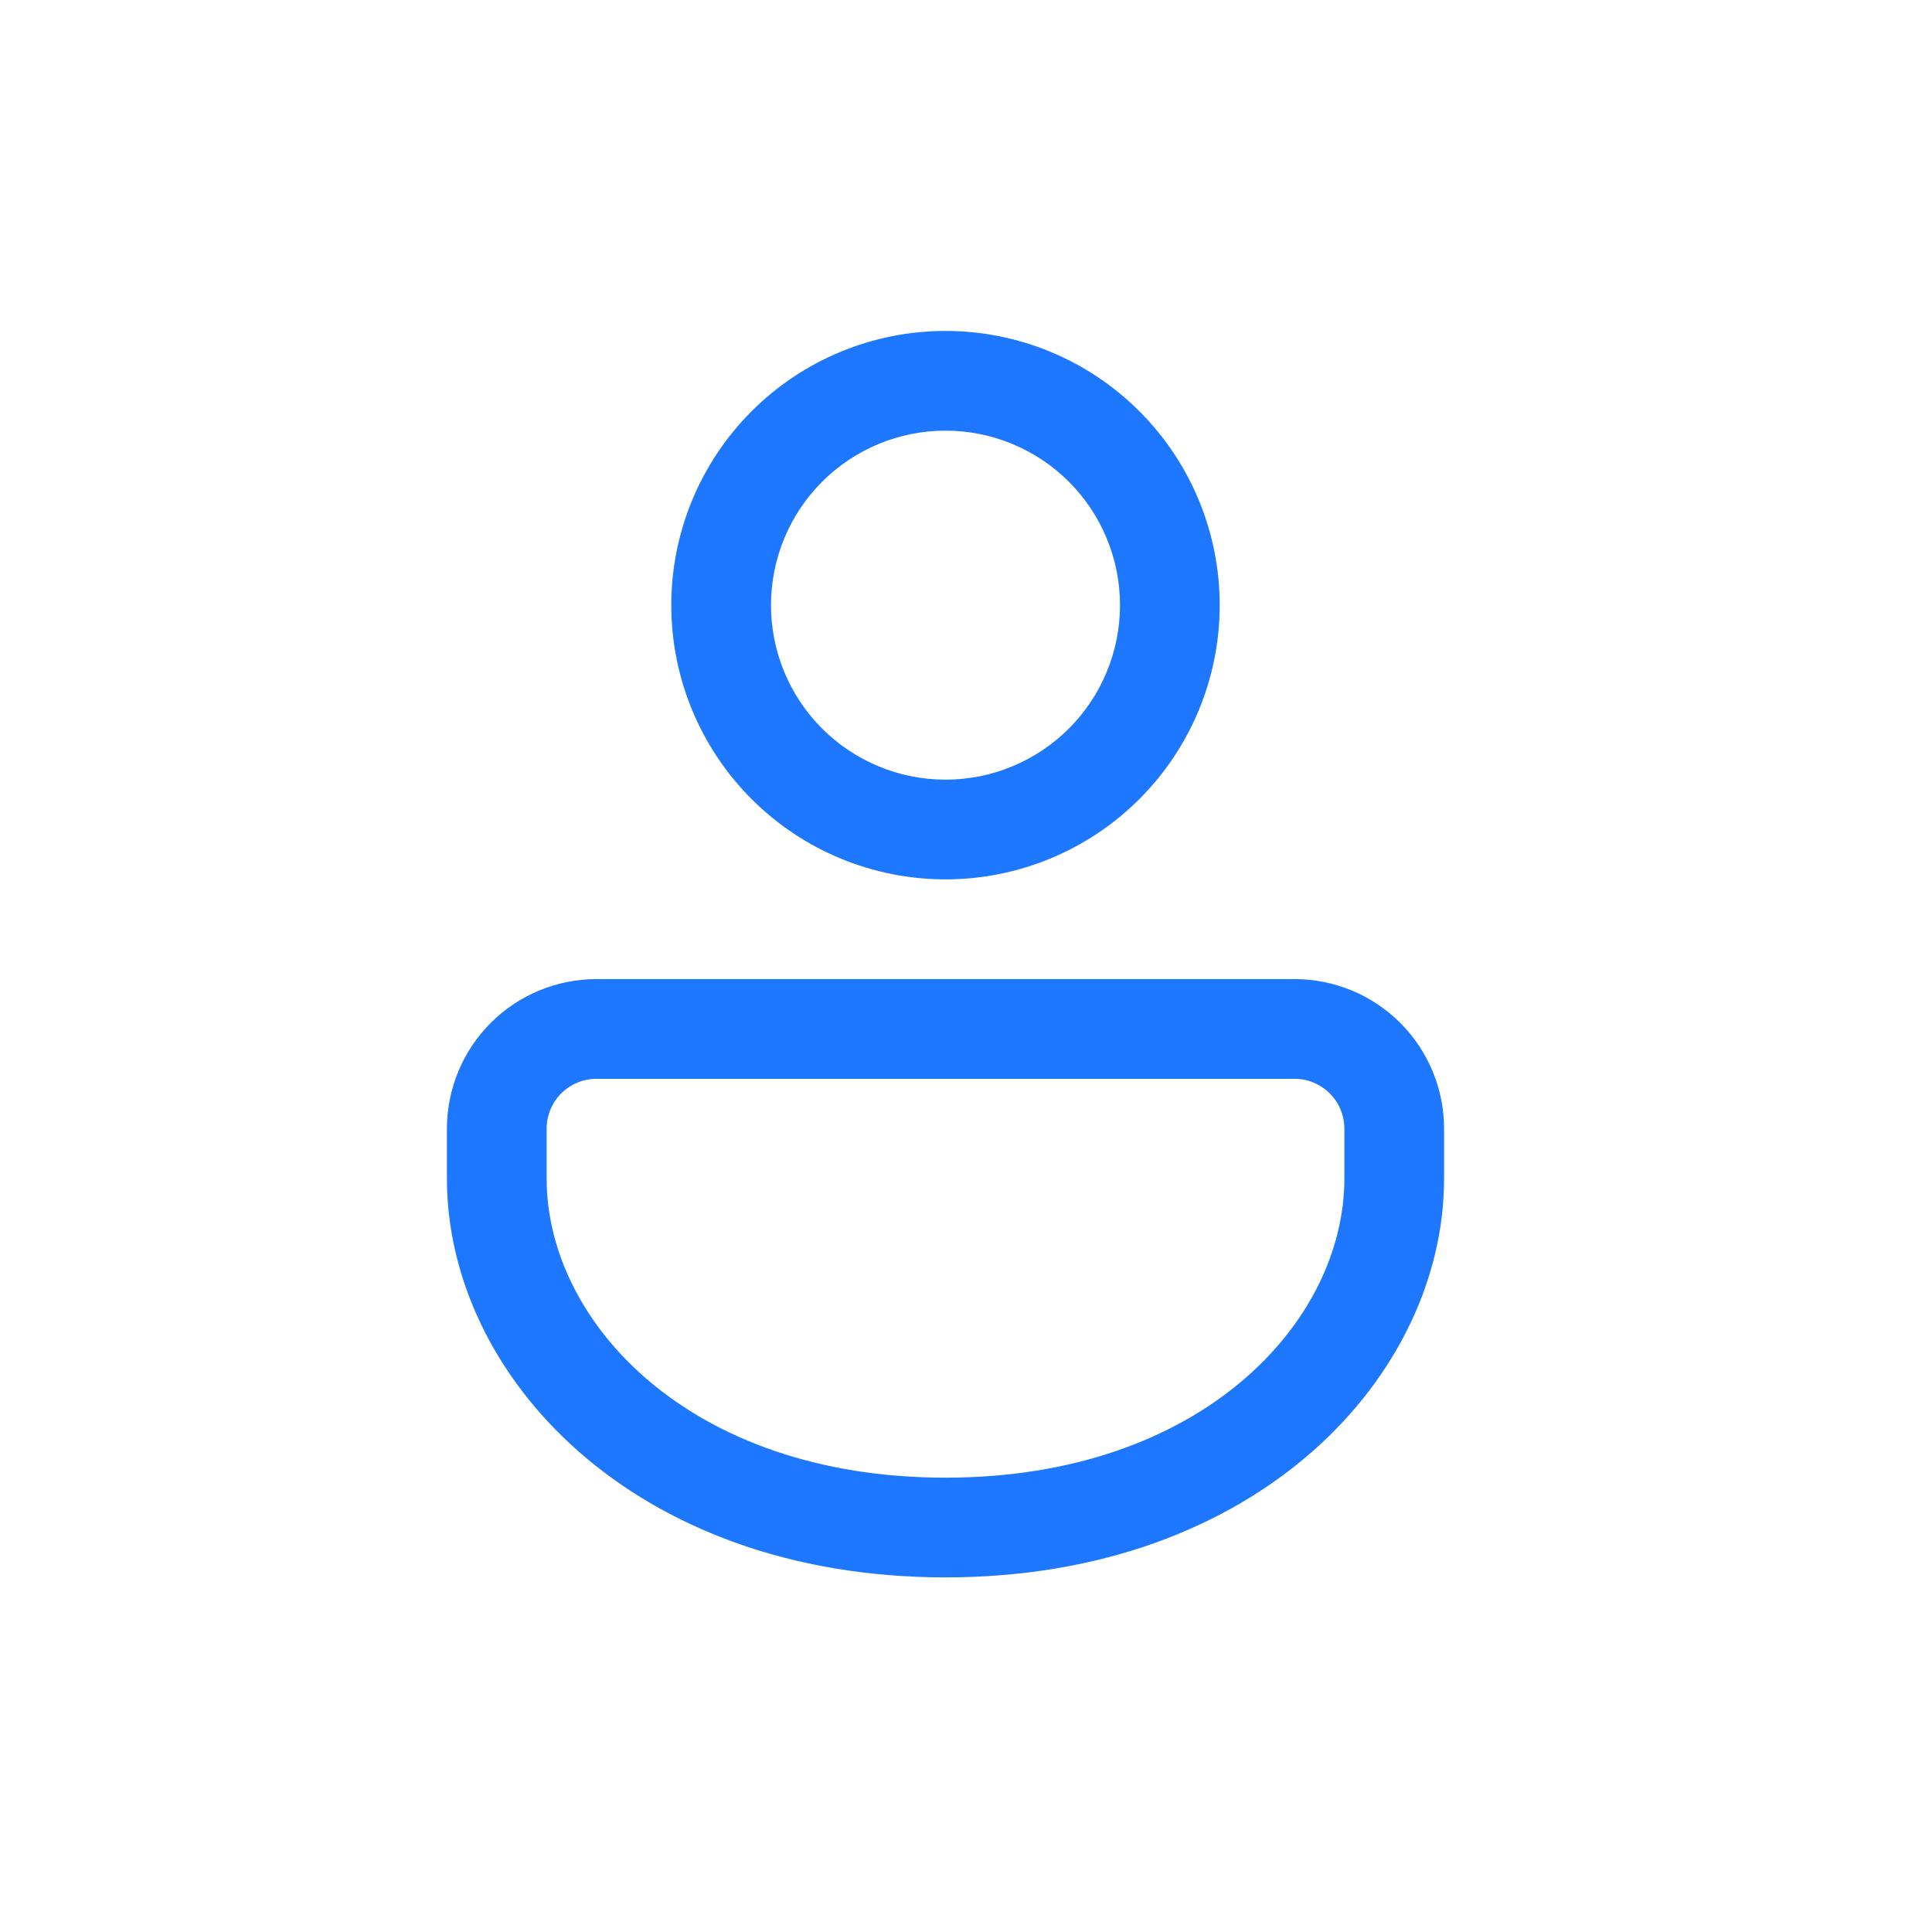 <svg width="62" height="62" viewBox="0 0 62 62" fill="none" xmlns="http://www.w3.org/2000/svg">
<path d="M41.542 31.42C42.815 31.42 44.036 31.926 44.936 32.826C45.836 33.726 46.342 34.947 46.342 36.22V37.82C46.342 44.127 40.39 50.62 30.342 50.62C20.294 50.62 14.342 44.127 14.342 37.82V36.22C14.342 34.947 14.848 33.726 15.748 32.826C16.648 31.926 17.869 31.42 19.142 31.42H41.542ZM41.542 34.62H19.142C18.718 34.62 18.311 34.789 18.01 35.089C17.71 35.389 17.542 35.796 17.542 36.22V37.82C17.542 42.422 22.124 47.42 30.342 47.42C38.559 47.42 43.142 42.422 43.142 37.82V36.22C43.142 35.796 42.973 35.389 42.673 35.089C42.373 34.789 41.966 34.62 41.542 34.62ZM30.342 10.62C32.676 10.62 34.914 11.547 36.564 13.198C38.215 14.848 39.142 17.086 39.142 19.42C39.142 21.754 38.215 23.992 36.564 25.643C34.914 27.293 32.676 28.22 30.342 28.22C28.008 28.22 25.77 27.293 24.119 25.643C22.469 23.992 21.542 21.754 21.542 19.42C21.542 17.086 22.469 14.848 24.119 13.198C25.77 11.547 28.008 10.62 30.342 10.62ZM30.342 13.82C28.857 13.82 27.432 14.41 26.382 15.46C25.332 16.511 24.742 17.935 24.742 19.42C24.742 20.905 25.332 22.33 26.382 23.38C27.432 24.43 28.857 25.02 30.342 25.02C31.827 25.02 33.251 24.43 34.302 23.38C35.352 22.33 35.942 20.905 35.942 19.42C35.942 17.935 35.352 16.511 34.302 15.46C33.251 14.41 31.827 13.82 30.342 13.82Z" fill="#1D77FF"/>
</svg>

